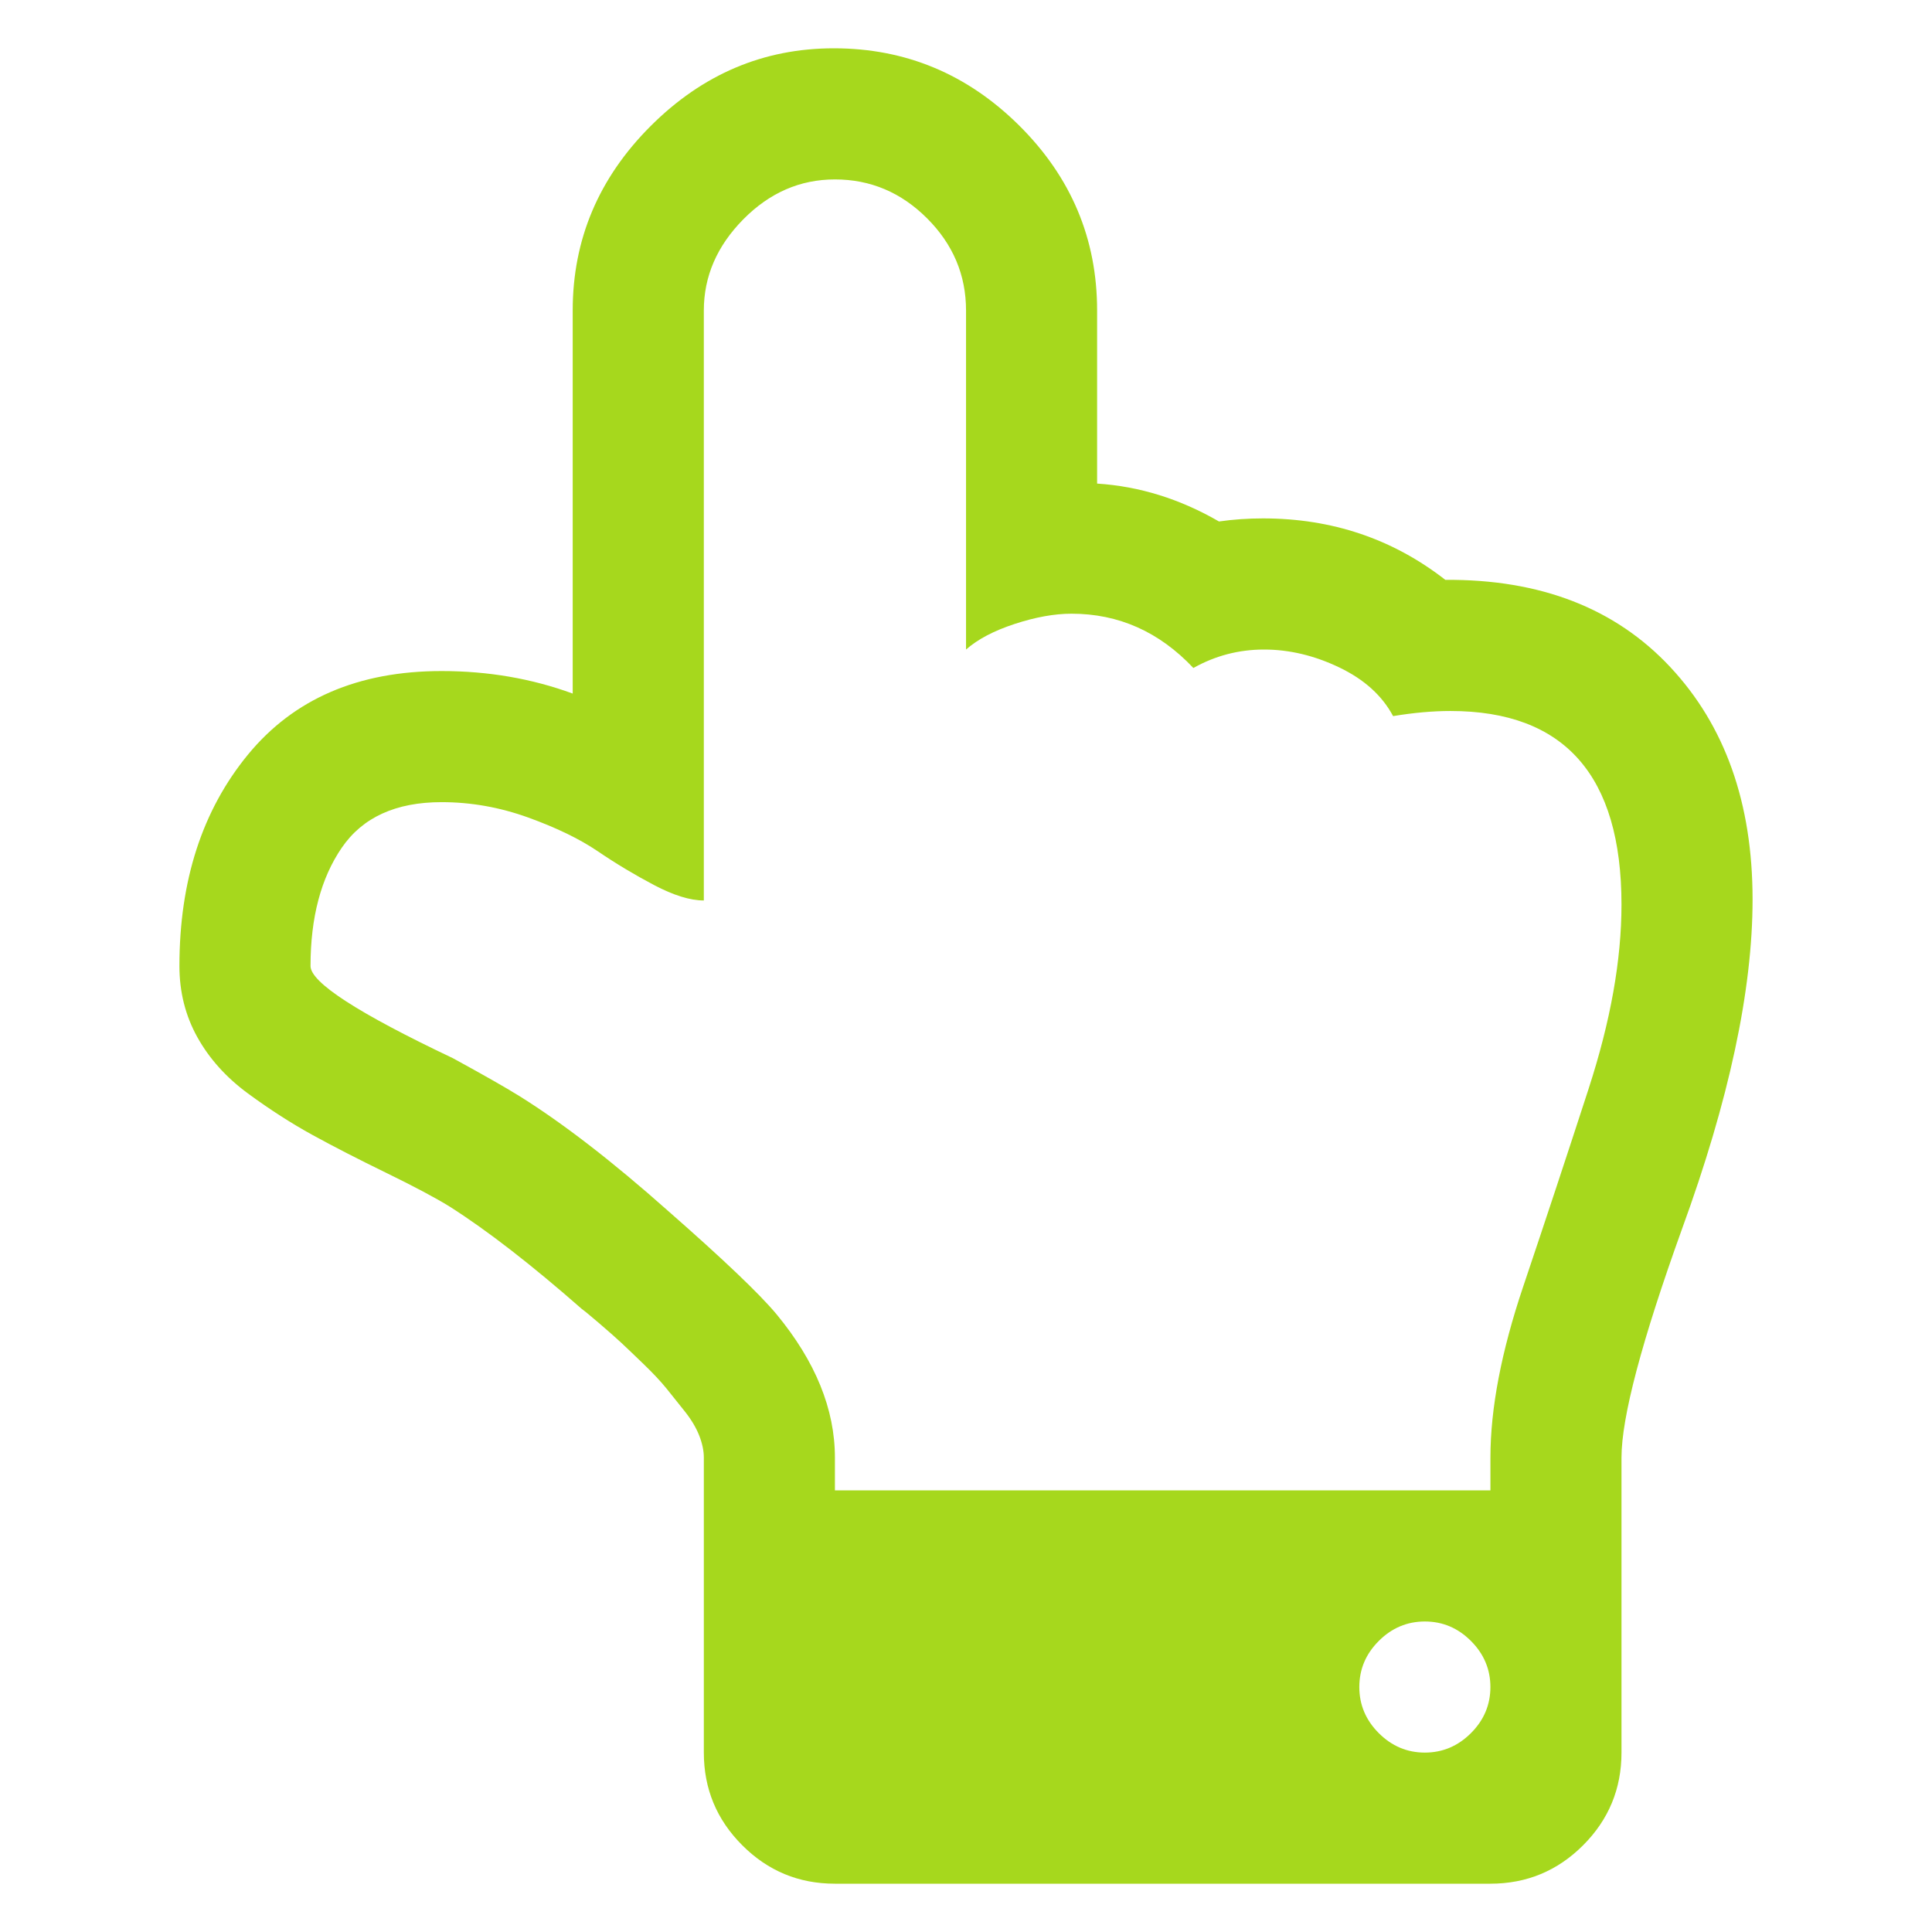 <?xml version="1.0" encoding="UTF-8" standalone="no"?>
<!-- Created with Inkscape (http://www.inkscape.org/) -->

<svg
   xmlns:dc="http://purl.org/dc/elements/1.1/"
   xmlns:cc="http://creativecommons.org/ns#"
   xmlns:rdf="http://www.w3.org/1999/02/22-rdf-syntax-ns#"
   xmlns:svg="http://www.w3.org/2000/svg"
   xmlns="http://www.w3.org/2000/svg"
   version="1.1"
   width="100"
   height="100"
   viewBox="0 0 100 100"
   id="Capa_1"
   xml:space="preserve"><defs
   id="defs7" />
<path fill="#a6d81d"    d="m 86.446,34.519 c -2.844,-3.039 -6.723,-4.541 -11.636,-4.506 -2.722,-2.121 -5.868,-3.181 -9.436,-3.181 -0.778,0 -1.538,0.053 -2.28,0.159 -2.015,-1.166 -4.118,-1.82 -6.308,-1.961 v -8.959 c 0,-3.711 -1.342,-6.9 -4.028,-9.569 C 50.071,3.835 46.872,2.5 43.161,2.5 39.521,2.5 36.358,3.843 33.672,6.529 30.986,9.216 29.643,12.396 29.643,16.072 v 19.827 c -2.121,-0.777 -4.382,-1.166 -6.786,-1.166 -4.311,0 -7.651,1.441 -10.019,4.321 -2.368,2.881 -3.551,6.53 -3.551,10.947 0,1.342 0.309,2.571 0.928,3.684 0.619,1.113 1.493,2.085 2.624,2.916 1.131,0.83 2.244,1.545 3.34,2.147 1.096,0.601 2.368,1.255 3.817,1.961 1.449,0.707 2.544,1.29 3.287,1.749 1.944,1.236 4.223,3.004 6.839,5.3 0.106,0.072 0.407,0.319 0.901,0.742 0.495,0.425 0.875,0.76 1.14,1.008 0.265,0.248 0.645,0.61 1.139,1.087 0.495,0.476 0.892,0.901 1.193,1.271 0.3,0.371 0.618,0.77 0.954,1.193 0.336,0.424 0.583,0.839 0.742,1.245 0.159,0.407 0.239,0.787 0.239,1.14 v 15.268 c 0,1.873 0.662,3.472 1.988,4.797 C 39.742,96.837 41.341,97.5 43.215,97.5 H 77.142 c 1.873,0 3.473,-0.663 4.798,-1.988 1.325,-1.325 1.988,-2.924 1.988,-4.797 V 75.446 c 0,-2.085 1.043,-6.026 3.128,-11.822 2.439,-6.68 3.657,-12.371 3.657,-17.07 -6.5e-4,-4.984 -1.421,-8.995 -4.268,-12.035 z M 76.136,89.706 c -0.672,0.671 -1.467,1.008 -2.386,1.008 -0.919,0 -1.714,-0.337 -2.385,-1.008 -0.671,-0.671 -1.007,-1.467 -1.007,-2.385 0,-0.919 0.336,-1.715 1.007,-2.385 0.671,-0.672 1.467,-1.008 2.385,-1.008 0.919,0 1.714,0.336 2.386,1.008 0.671,0.671 1.007,1.467 1.007,2.385 0,0.919 -0.336,1.715 -1.007,2.385 z M 82.233,56.335 c -1.131,3.481 -2.262,6.9 -3.393,10.259 -1.131,3.357 -1.696,6.308 -1.696,8.852 V 77.142 H 43.215 v -1.696 c 0,-2.508 -1.007,-4.982 -3.022,-7.421 -0.884,-1.06 -2.757,-2.846 -5.619,-5.354 -2.862,-2.544 -5.425,-4.524 -7.686,-5.937 -0.742,-0.46 -1.891,-1.113 -3.446,-1.962 -4.913,-2.332 -7.369,-3.922 -7.369,-4.771 0,-2.509 0.539,-4.55 1.617,-6.123 1.078,-1.573 2.801,-2.359 5.168,-2.359 1.52,0 3.013,0.265 4.48,0.795 1.467,0.53 2.668,1.113 3.605,1.749 0.936,0.636 1.908,1.219 2.916,1.75 1.008,0.53 1.865,0.795 2.571,0.795 V 16.072 c 0,-1.767 0.681,-3.339 2.041,-4.718 1.361,-1.378 2.942,-2.067 4.745,-2.067 1.838,0 3.428,0.672 4.771,2.015 1.343,1.343 2.015,2.933 2.015,4.771 v 17.547 c 0.601,-0.53 1.44,-0.972 2.518,-1.325 1.078,-0.353 2.059,-0.53 2.942,-0.53 2.439,0 4.541,0.936 6.308,2.81 1.131,-0.636 2.351,-0.955 3.658,-0.955 1.308,0 2.607,0.31 3.896,0.928 1.29,0.619 2.218,1.458 2.783,2.518 1.06,-0.176 2.049,-0.265 2.968,-0.265 5.901,0 8.853,3.339 8.853,10.019 10e-4,2.862 -0.565,6.035 -1.696,9.516 z"
   id="path3"  />
</svg>